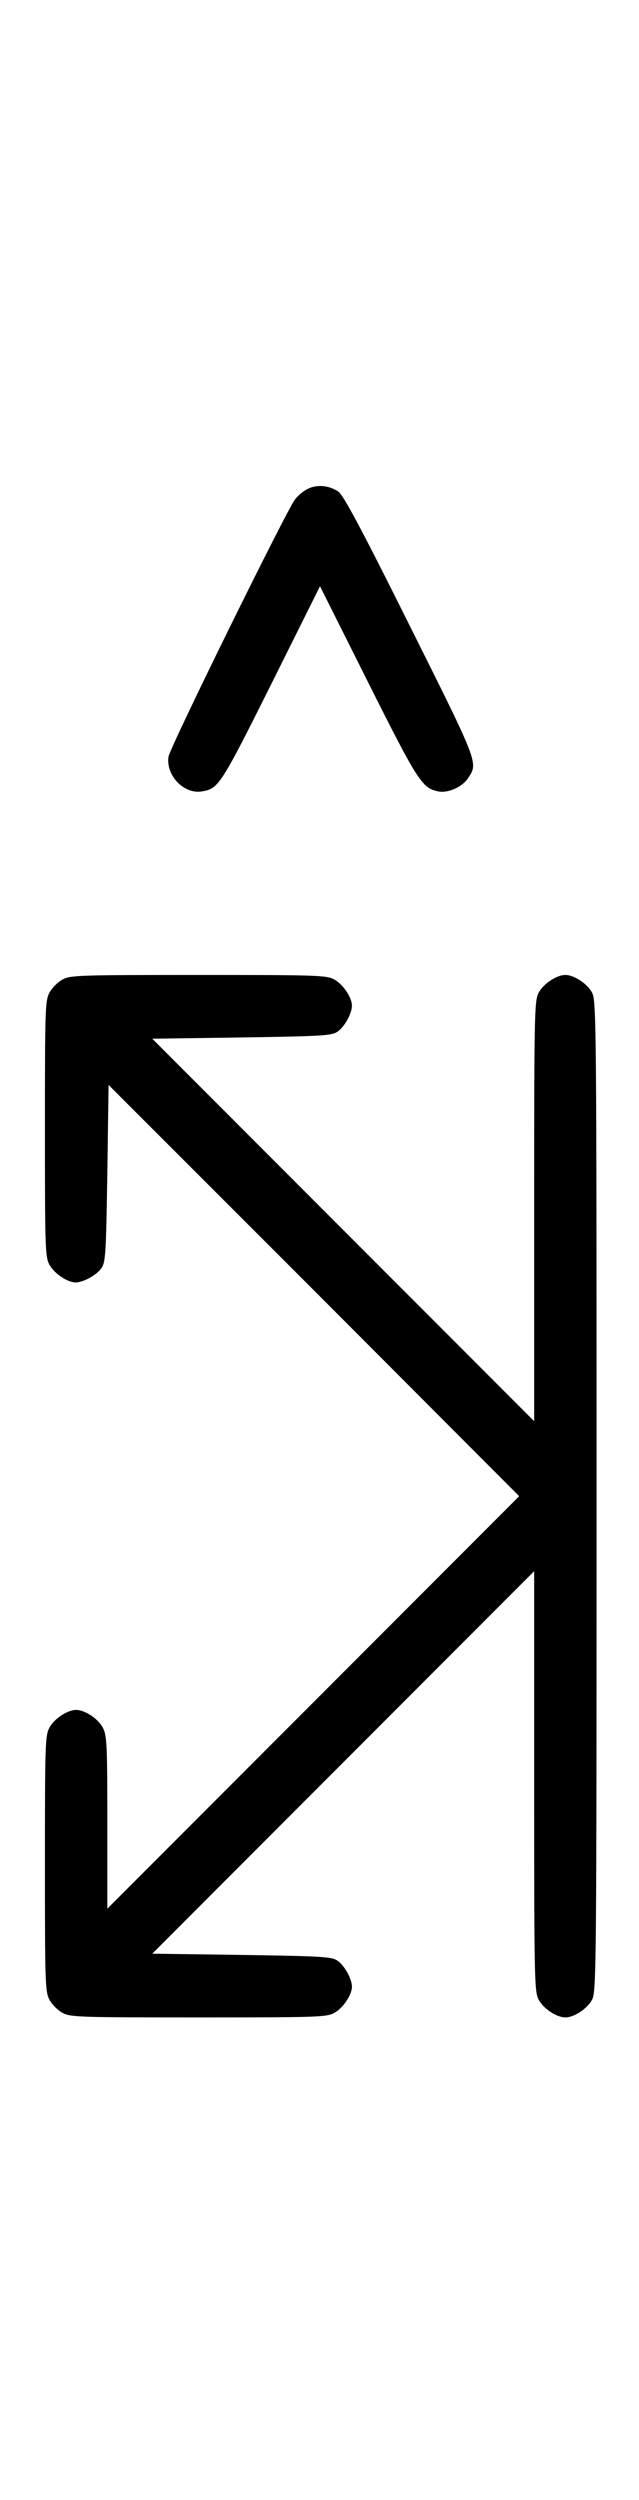 <?xml version="1.0" standalone="no"?>
<!DOCTYPE svg PUBLIC "-//W3C//DTD SVG 20010904//EN"
 "http://www.w3.org/TR/2001/REC-SVG-20010904/DTD/svg10.dtd">
<svg version="1.0" xmlns="http://www.w3.org/2000/svg"
 width="256pt" height="1000pt" viewBox="0 0 256 1000"
 preserveAspectRatio="xMidYMid meet">
<g transform="translate(0,1000) scale(0.1,-0.1)"
fill="#000000" stroke="none">
<path d="M1232 8044 c-18 -9 -41 -29 -51 -43 -40 -56 -501 -992 -506 -1028
-11 -74 61 -150 132 -139 68 10 76 22 280 430 l195 391 193 -385 c200 -398
216 -423 282 -436 39 -7 95 18 118 53 41 62 45 53 -233 609 -194 389 -267 525
-287 538 -39 25 -85 29 -123 10z"/>
<path d="M251 6082 c-19 -10 -43 -34 -53 -53 -17 -31 -18 -69 -18 -544 0 -475
1 -513 18 -544 19 -35 72 -71 105 -71 31 0 85 30 104 58 16 24 18 61 23 380
l5 352 823 -822 822 -823 -825 -825 -825 -825 0 345 c0 315 -2 348 -18 379
-19 36 -72 71 -107 71 -35 0 -88 -35 -107 -71 -17 -31 -18 -69 -18 -544 0
-475 1 -513 18 -544 10 -19 34 -43 53 -53 31 -17 69 -18 544 -18 475 0 513 1
544 18 35 19 71 72 71 105 0 31 -30 85 -58 104 -24 16 -61 18 -385 23 l-357 5
765 765 765 765 0 -840 c0 -795 1 -842 18 -874 19 -36 72 -71 107 -71 35 0 88
35 107 71 17 32 18 115 18 2014 0 1899 -1 1982 -18 2014 -19 36 -72 71 -107
71 -35 0 -88 -35 -107 -71 -17 -32 -18 -79 -18 -874 l0 -840 -765 765 -765
765 357 5 c324 5 361 7 385 23 28 19 58 73 58 104 0 33 -36 86 -71 105 -31 17
-69 18 -544 18 -475 0 -513 -1 -544 -18z"/>
</g>
</svg>
